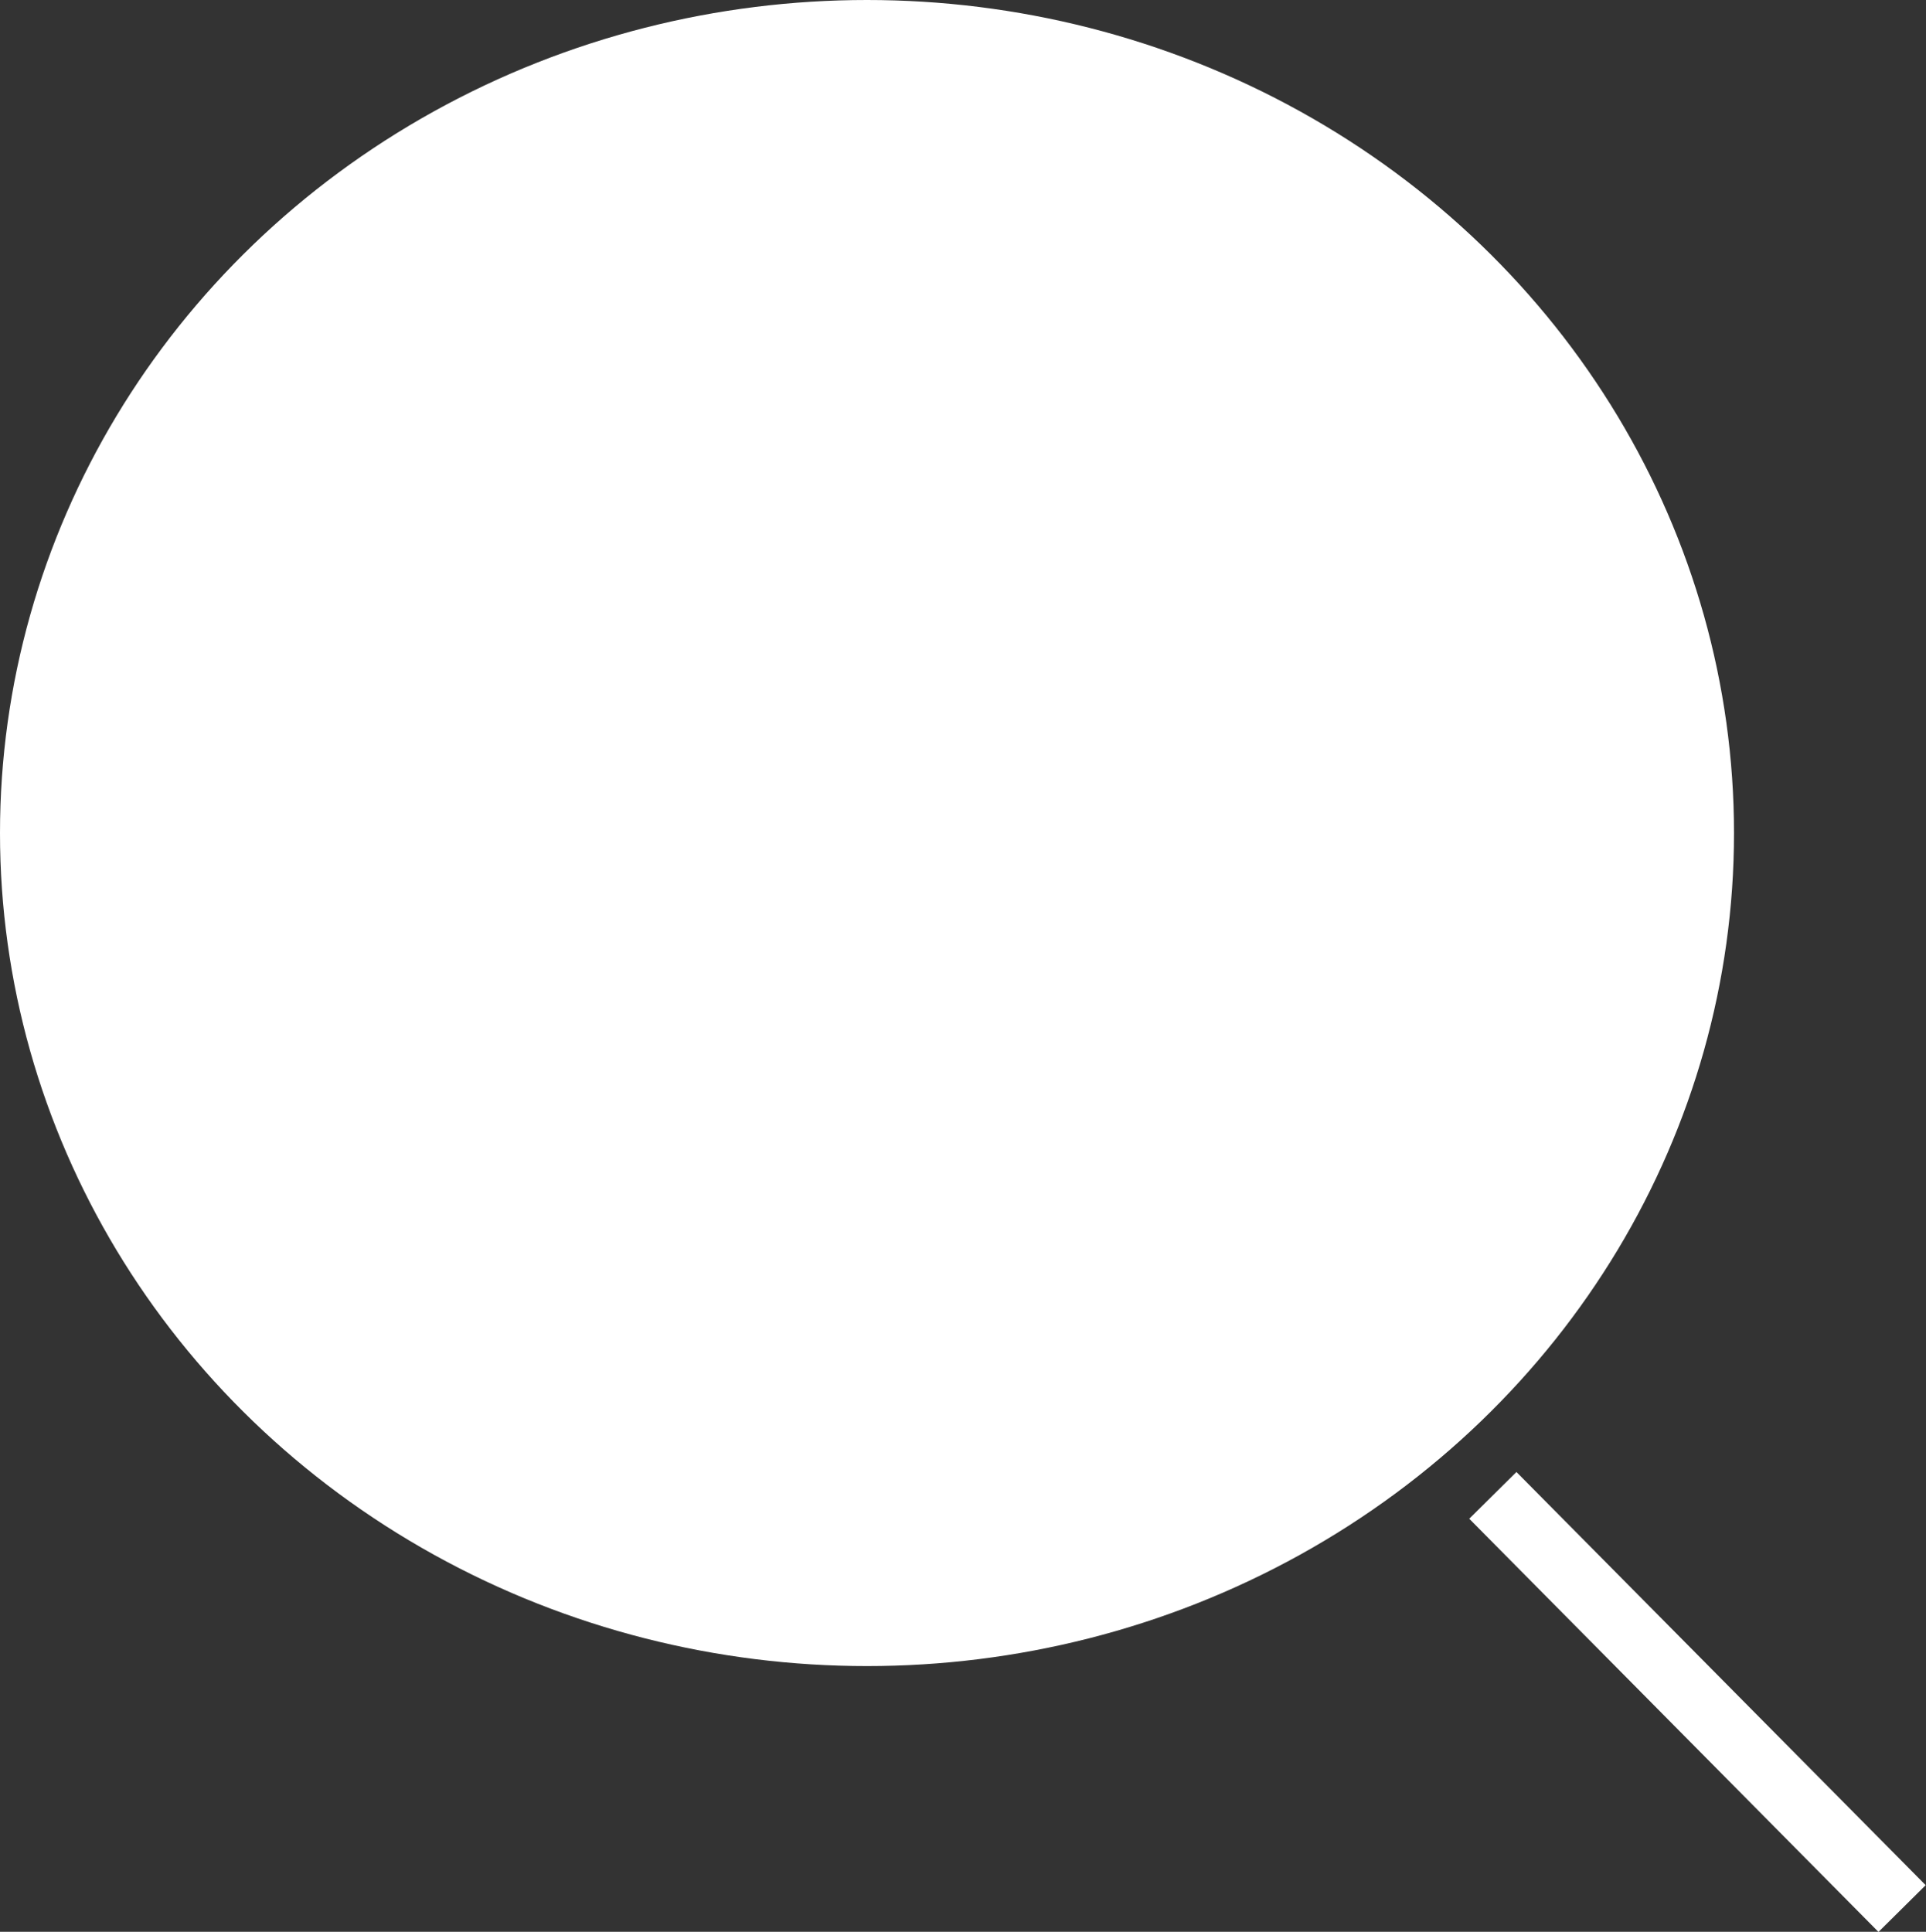 <?xml version="1.0" encoding="UTF-8"?><svg id="a" xmlns="http://www.w3.org/2000/svg" width="28.99" height="29.08" viewBox="0 0 28.99 29.08"><rect x="0" y="0" width="28.99" height="29.08" fill="#333333" stroke="none"/><ellipse cx="13.05" cy="12.54" rx="12.55" ry="12.04" fill="#fff" stroke="#fff" stroke-miterlimit="10"/><line x1="22.47" y1="22.51" x2="28.63" y2="28.73" fill="none" stroke="#fff" stroke-miterlimit="10"/></svg>